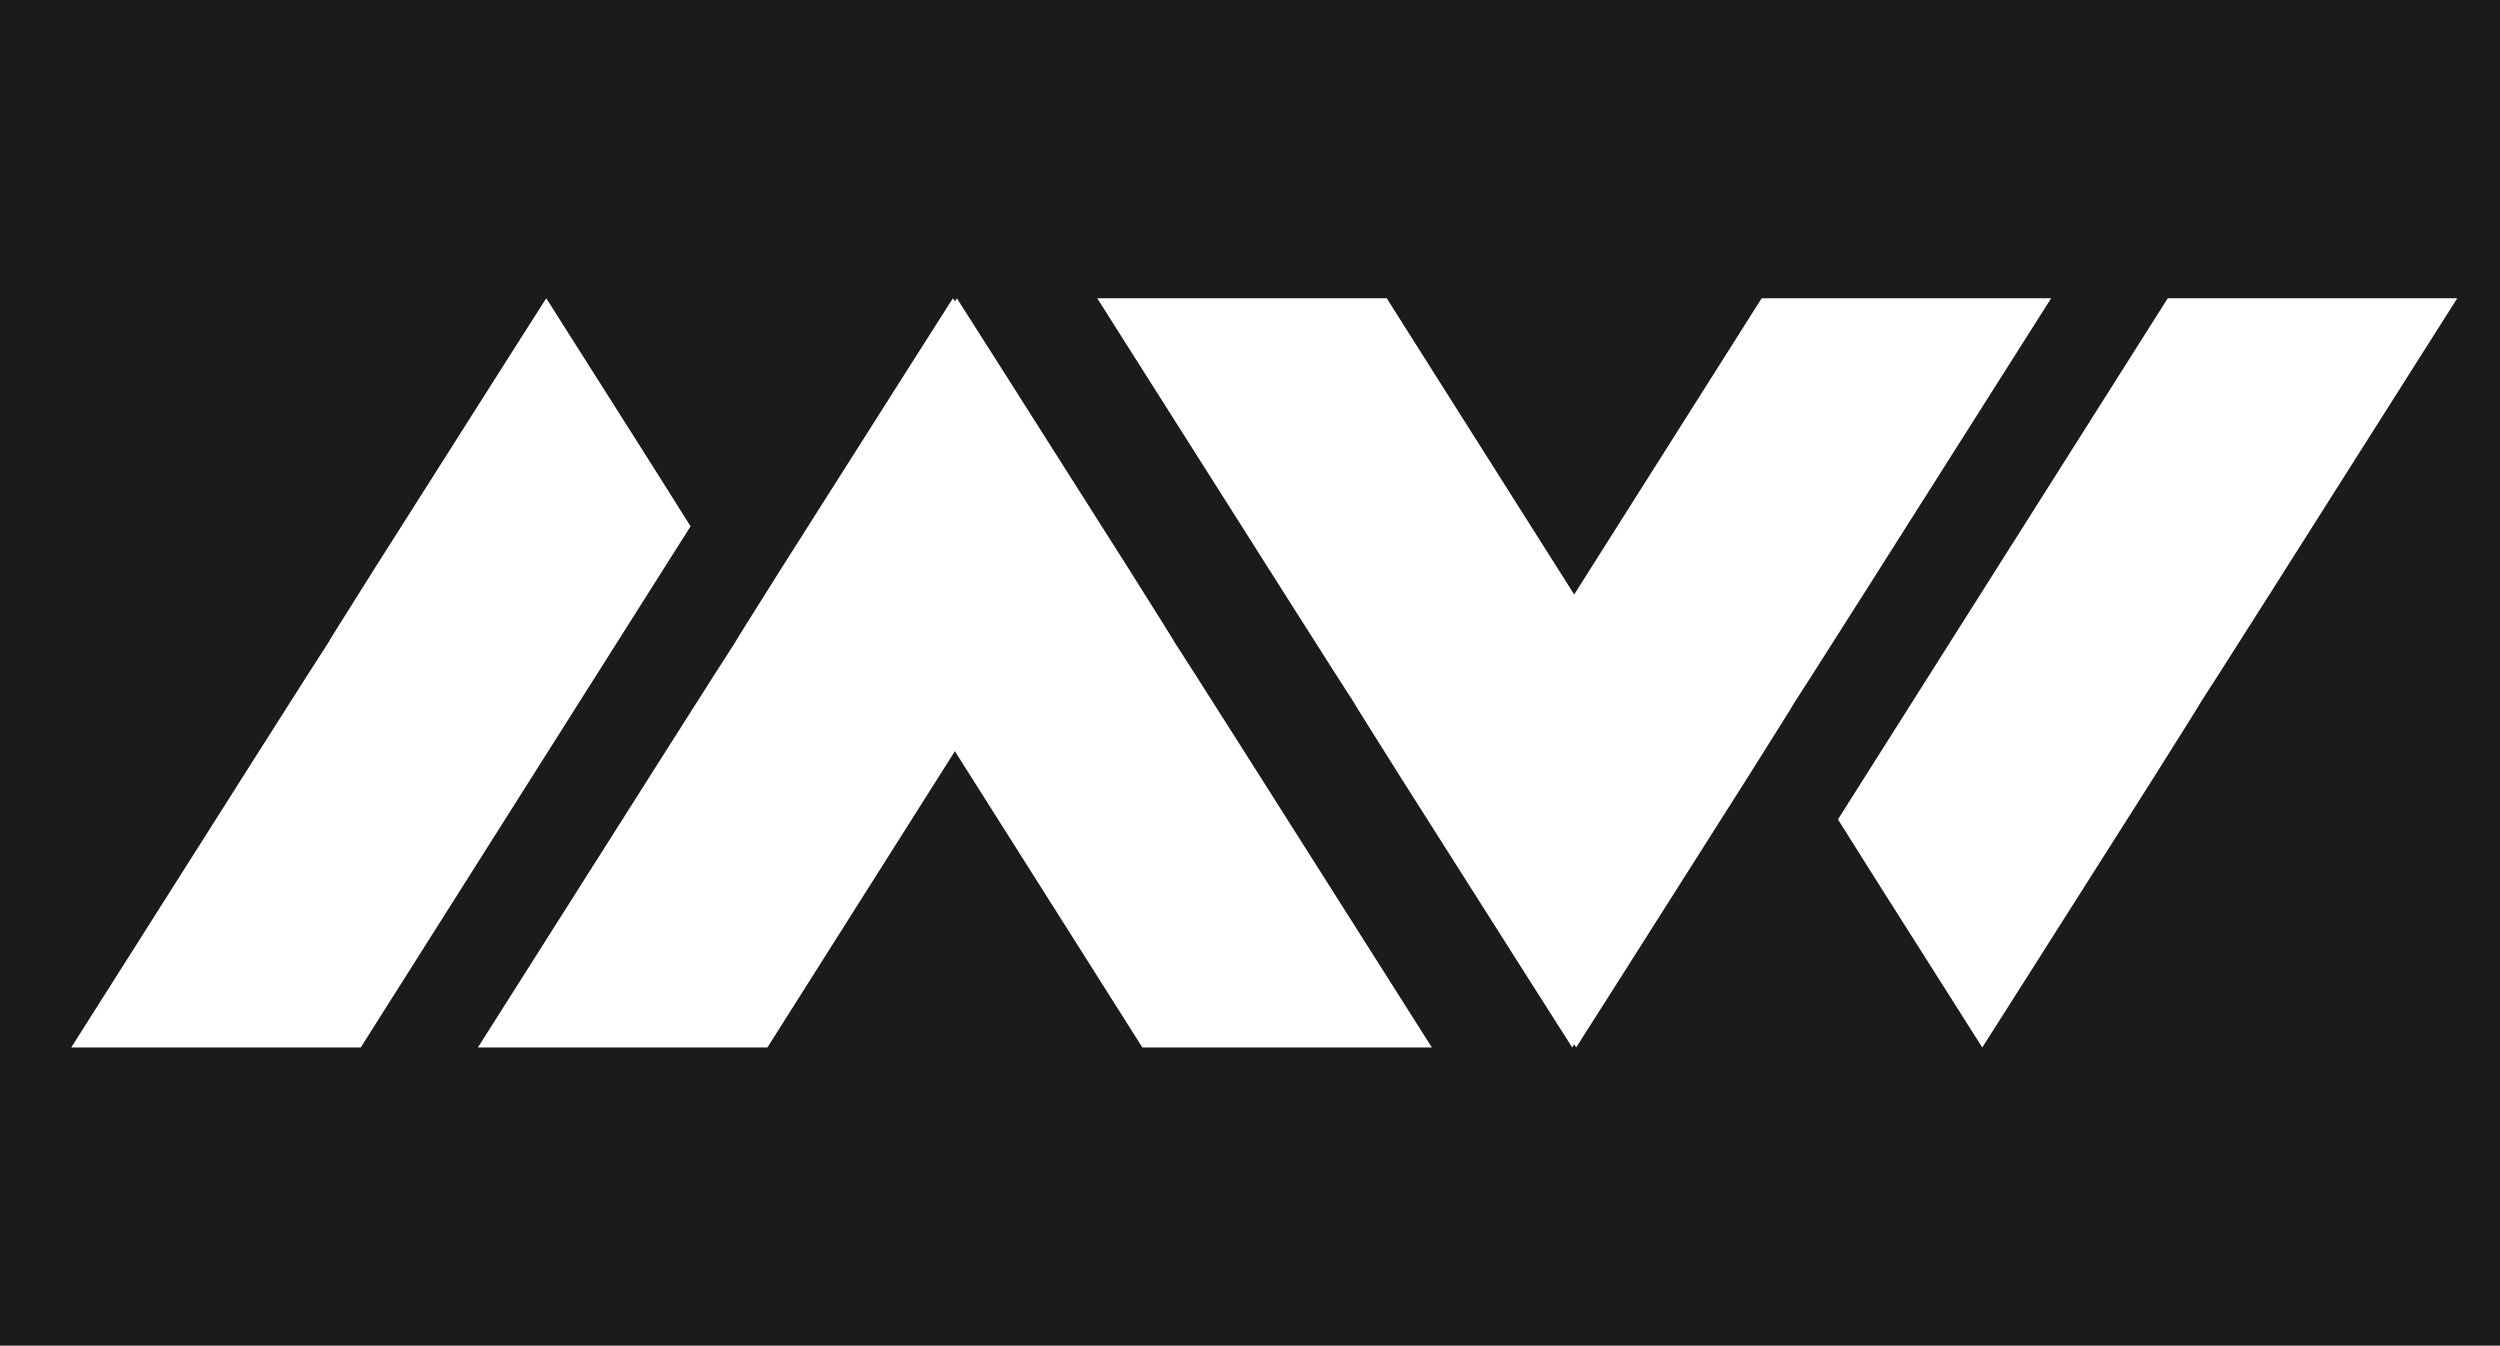 <?xml version="1.0" encoding="UTF-8"?><svg id="Layer_2" xmlns="http://www.w3.org/2000/svg" viewBox="0 0 3480.94 1873.7"><defs><style>.cls-1{fill:#1b1b1b;}</style></defs><g id="Layer_1-2"><path class="cls-1" d="m0,0v1873.7h3480.94V0H0Zm99.22,1458.43c228.85-361.29,348.07-549.05,357.67-563.27,0-.62,21.22-34.59,63.63-101.9,152.03-239.64,232.08-365.64,240.06-377.98,126.76,199.76,193.71,305.54,200.95,317.5l-459.23,725.65H99.22Zm1491.38,0l-261.04-412.47-261.04,412.47h-403.07c228.85-361.29,348.07-549.05,357.67-563.27,0-.62,21.22-34.59,63.63-101.9,152.03-239.64,232.08-365.64,240.06-377.98.92,1.46,1.83,2.89,2.75,4.33.92-1.45,1.83-2.88,2.75-4.33,7.98,12.34,88.03,138.34,240.06,377.98,42.41,67.32,63.63,101.28,63.63,101.9,9.6,14.21,128.82,201.97,357.67,563.27h-403.07Zm844.07-377.98c-152.03,239.64-232.08,365.64-240.06,377.98-.92-1.45-1.83-2.89-2.75-4.33-.92,1.44-1.83,2.88-2.75,4.33-7.98-12.34-88.03-138.34-240.06-377.98-42.41-67.32-63.63-101.28-63.63-101.9-9.6-14.21-128.82-201.97-357.67-563.27h403.07l261.04,412.47,261.04-412.47h403.07c-228.85,361.29-348.07,549.05-357.67,563.27,0,.62-21.22,34.59-63.63,101.9Zm629.08-101.9c0,.62-21.22,34.59-63.63,101.9-152.03,239.64-232.08,365.64-240.06,377.98-126.76-199.76-193.71-305.54-200.95-317.5l459.23-725.65h403.07c-228.85,361.29-348.07,549.05-357.67,563.27Z"/></g></svg>